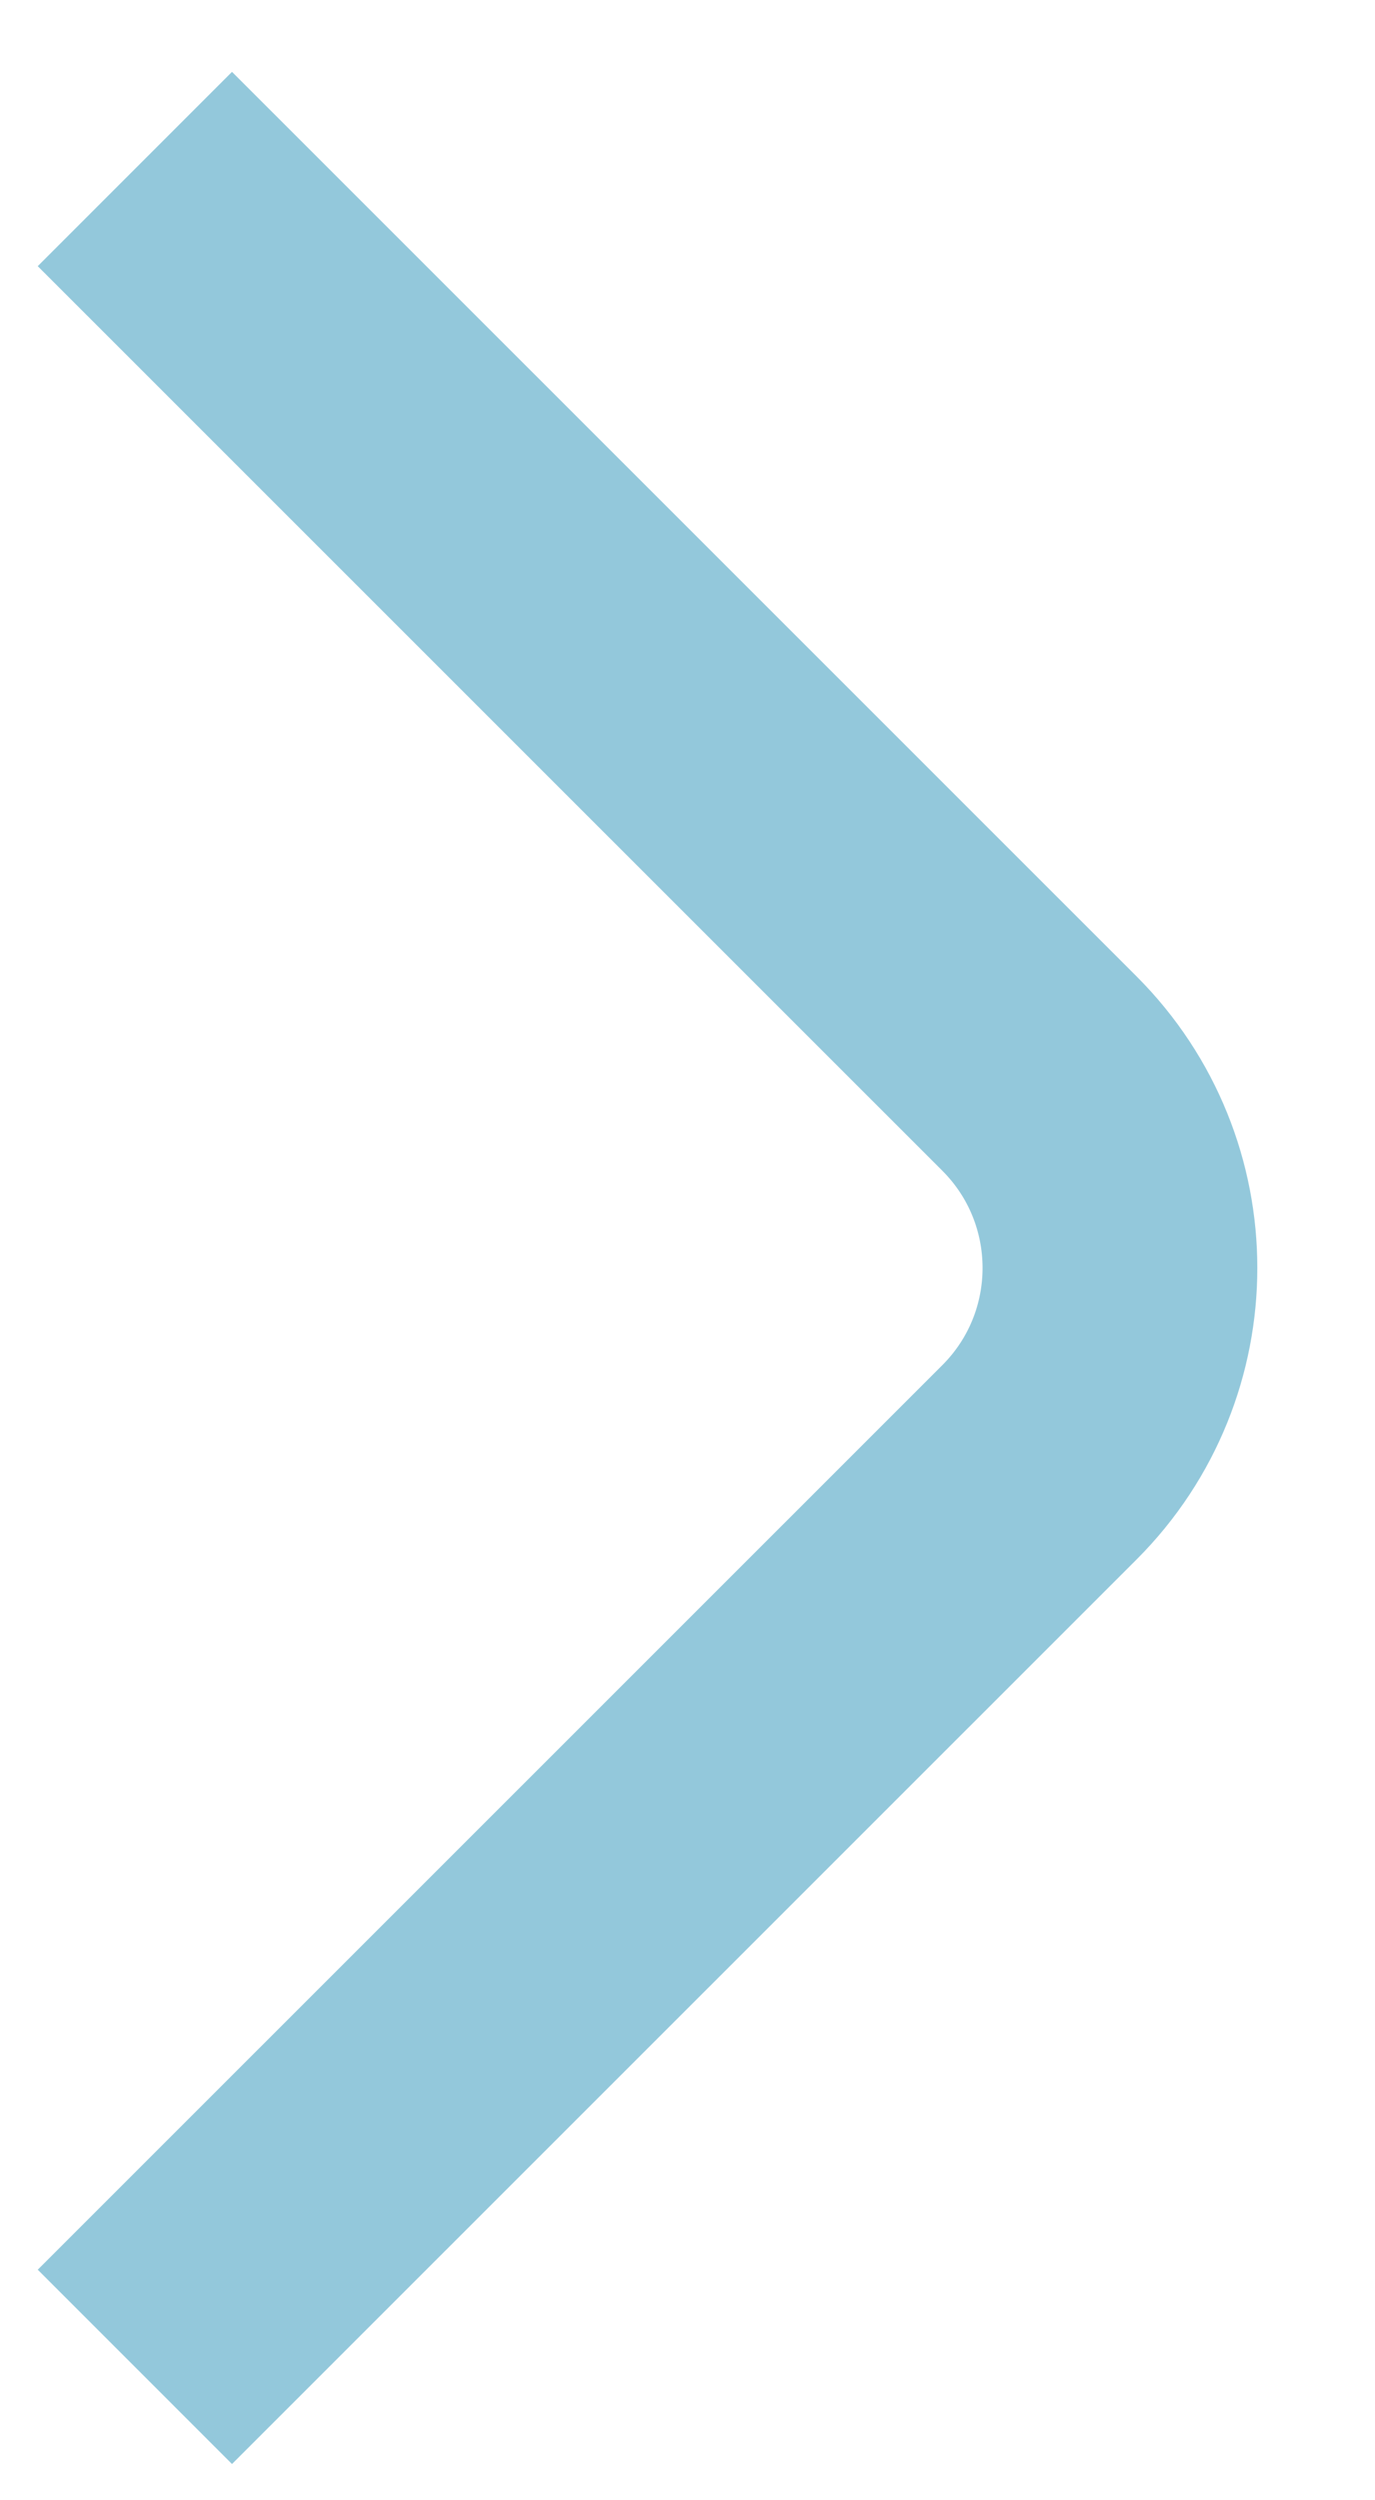 <svg width="11" height="20" viewBox="0 0 11 20" fill="none" xmlns="http://www.w3.org/2000/svg">
    <path d="M1.079 1.352L8.316 8.588C9.174 9.447 9.174 10.838 8.316 11.697L1.079 18.933" stroke="#4BA3C3" stroke-opacity="0.6" stroke-width="2.198"/>
</svg>
